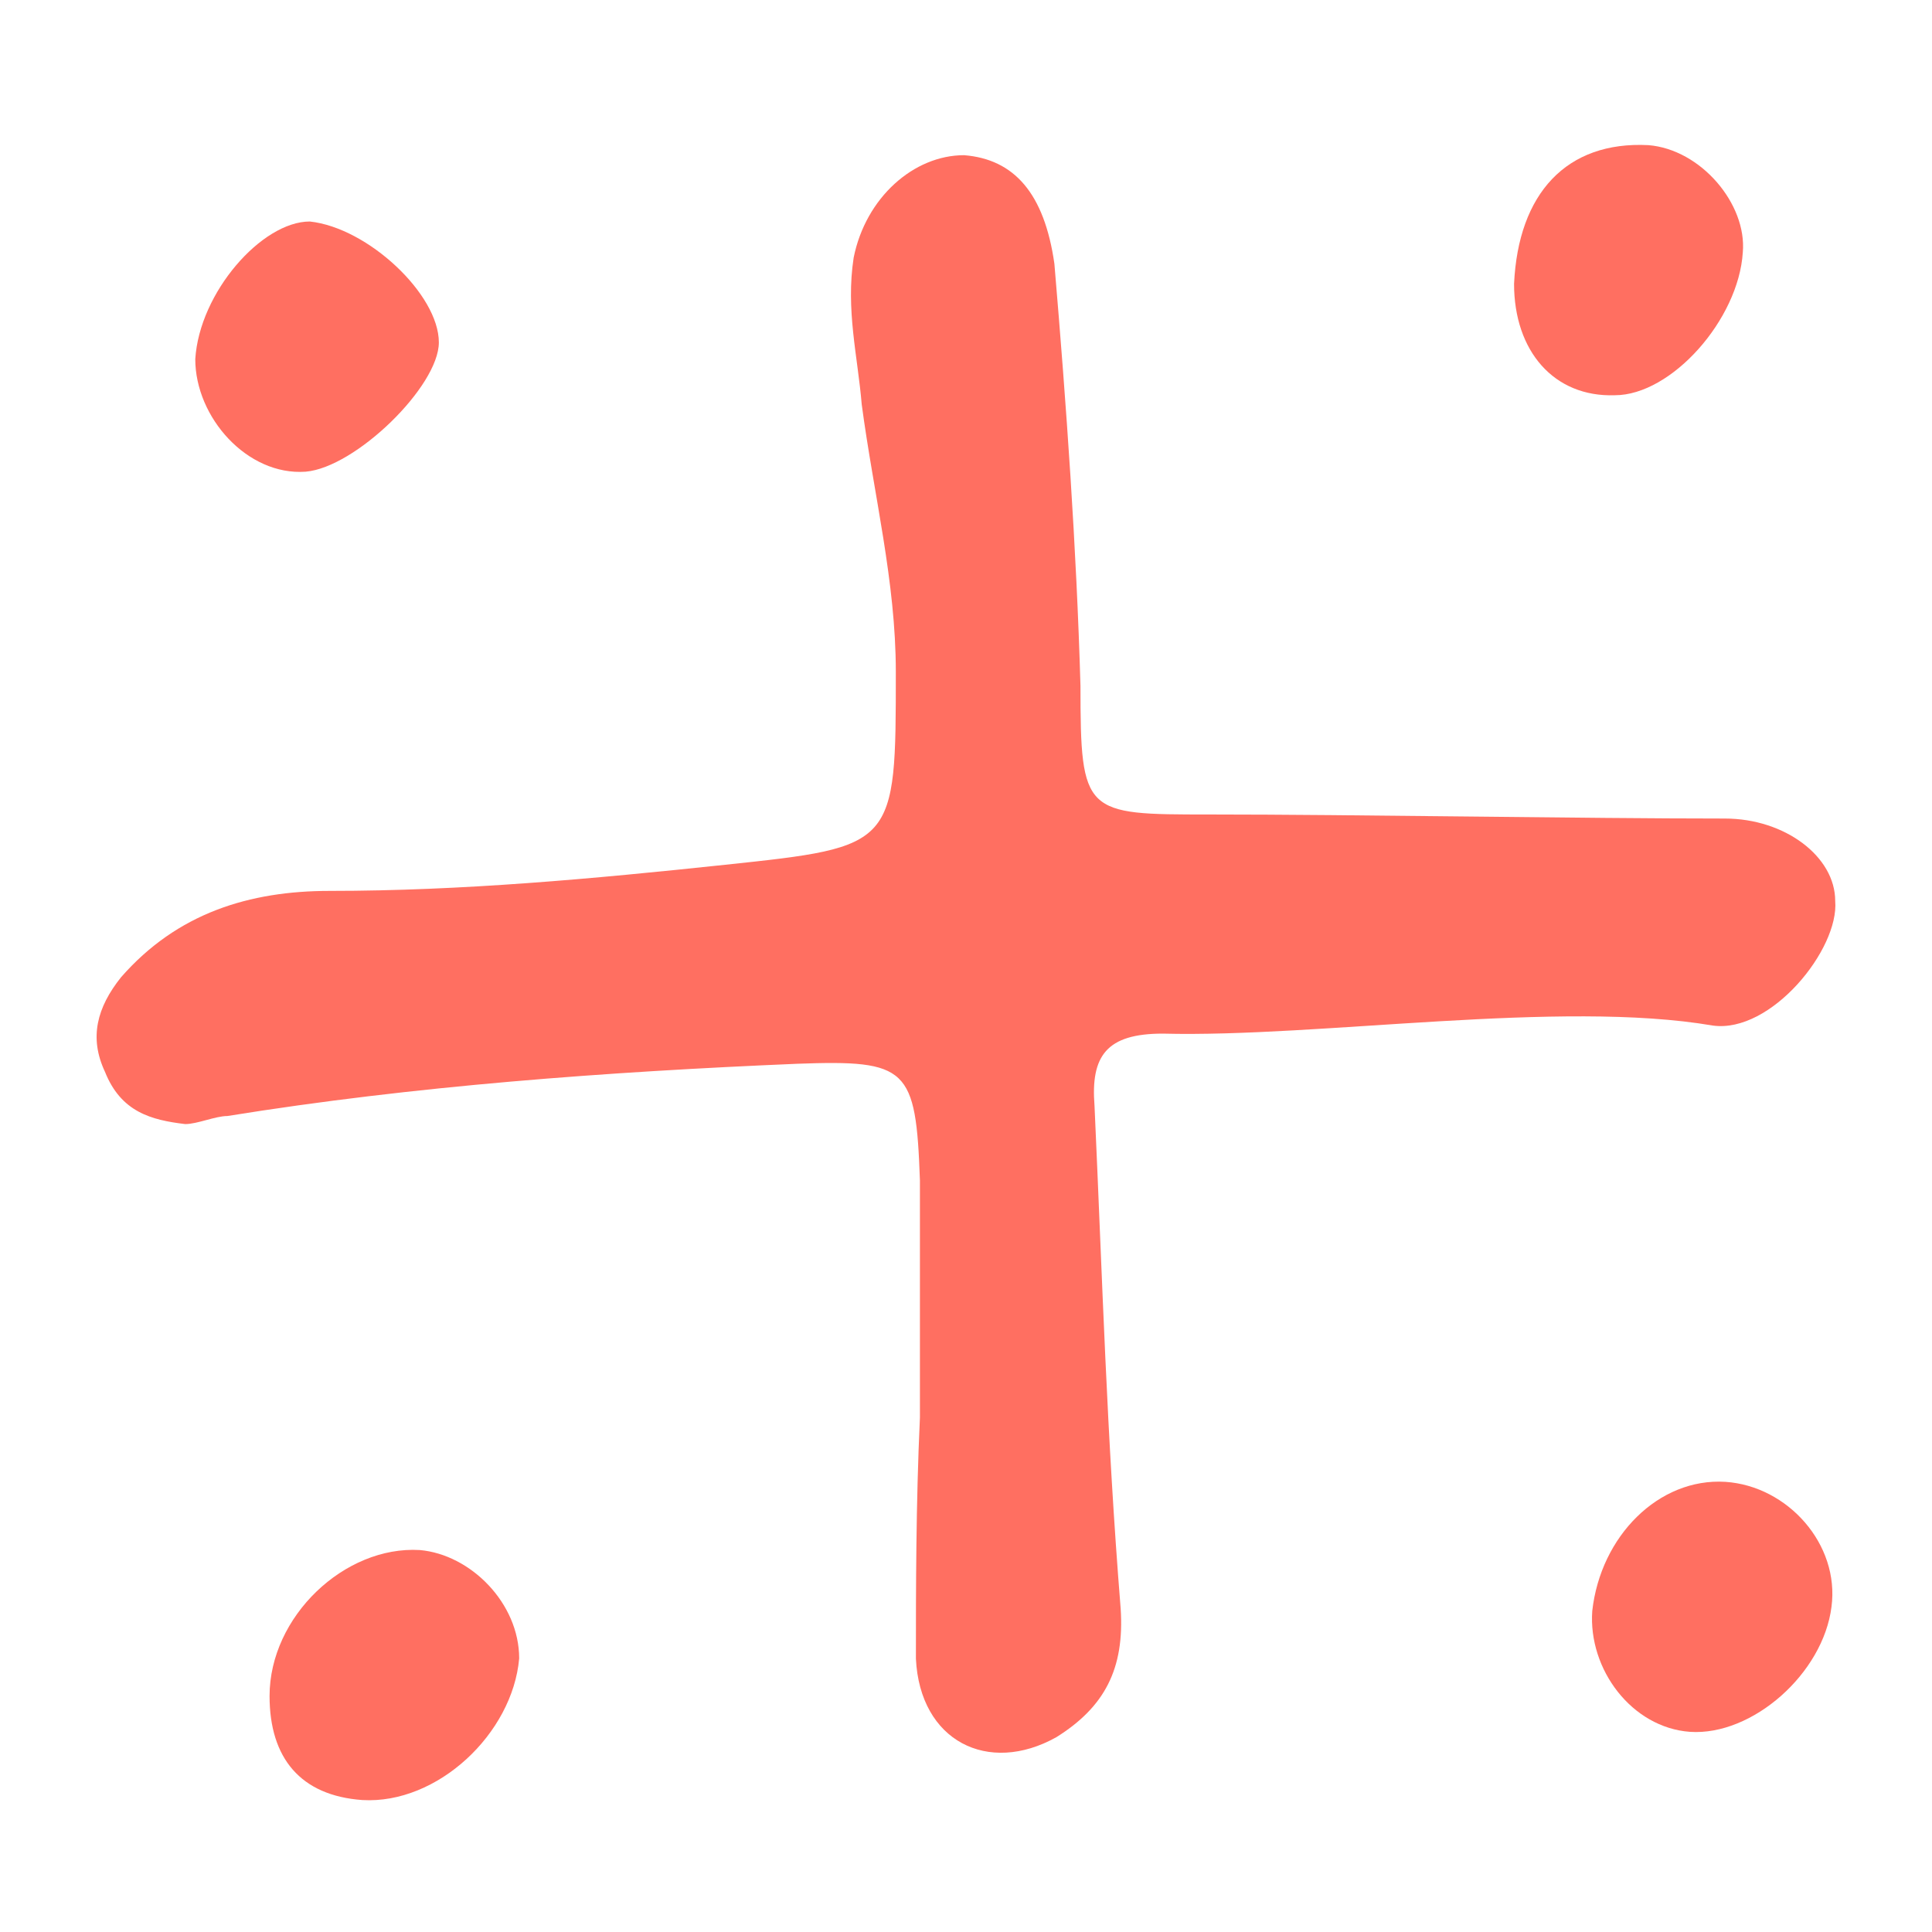 <svg width="40" height="40" viewBox="0 0 40 40" fill="none" xmlns="http://www.w3.org/2000/svg">
<path d="M19.046 29.349C19.046 27.726 19.046 26.144 19.046 24.438C18.963 22.107 18.796 21.941 16.511 22.024C12.563 22.19 8.573 22.482 4.708 23.106C4.459 23.106 4.085 23.273 3.835 23.273C3.129 23.189 2.505 23.023 2.173 22.19C1.841 21.483 2.007 20.859 2.505 20.234C3.669 18.903 5.165 18.445 6.828 18.445C9.57 18.445 12.272 18.195 15.015 17.904C18.547 17.529 18.547 17.529 18.547 13.909C18.547 12.036 18.09 10.246 17.841 8.373C17.758 7.375 17.508 6.417 17.674 5.335C17.924 4.087 18.921 3.213 19.96 3.213C20.999 3.296 21.622 4.004 21.83 5.46C22.08 8.415 22.287 11.328 22.37 14.2C22.37 16.863 22.454 16.863 25.03 16.863C28.022 16.863 32.802 16.947 35.711 16.947C36.958 16.947 37.996 17.737 37.996 18.653C38.08 19.652 36.667 21.4 35.461 21.233C32.303 20.692 27.316 21.483 24.074 21.4C22.911 21.4 22.578 21.858 22.661 22.898C22.828 26.56 22.911 29.681 23.202 33.302C23.285 34.551 22.869 35.342 21.872 35.966C20.459 36.757 19.046 36.049 18.963 34.343C18.963 32.928 18.963 31.138 19.046 29.349Z" fill="#FF6F61"/>
<path d="M32.966 33.354C33.138 31.802 34.344 30.594 35.722 30.68C37.014 30.766 38.091 31.974 37.919 33.268C37.746 34.648 36.282 35.942 34.99 35.856C33.784 35.769 32.88 34.562 32.966 33.354Z" fill="#FF6F61"/>
<path d="M9.086 7.089C9.086 7.996 7.362 9.679 6.327 9.766C5.121 9.852 4.043 8.643 4.043 7.435C4.129 6.053 5.422 4.586 6.414 4.586C7.62 4.715 9.086 6.097 9.086 7.089Z" fill="#FF6F61"/>
<path d="M31.347 5.877C31.434 4.006 32.433 2.918 34.128 3.005C35.214 3.092 36.17 4.223 36.083 5.224C35.996 6.616 34.606 8.183 33.433 8.183C32.173 8.226 31.347 7.269 31.347 5.877Z" fill="#FF6F61"/>
<path d="M7.502 37.268C6.221 37.176 5.581 36.398 5.581 35.115C5.581 33.466 7.136 32 8.691 32.092C9.743 32.184 10.749 33.191 10.749 34.336C10.612 35.894 9.057 37.359 7.502 37.268Z" fill="#FF6F61"/>
</svg>
